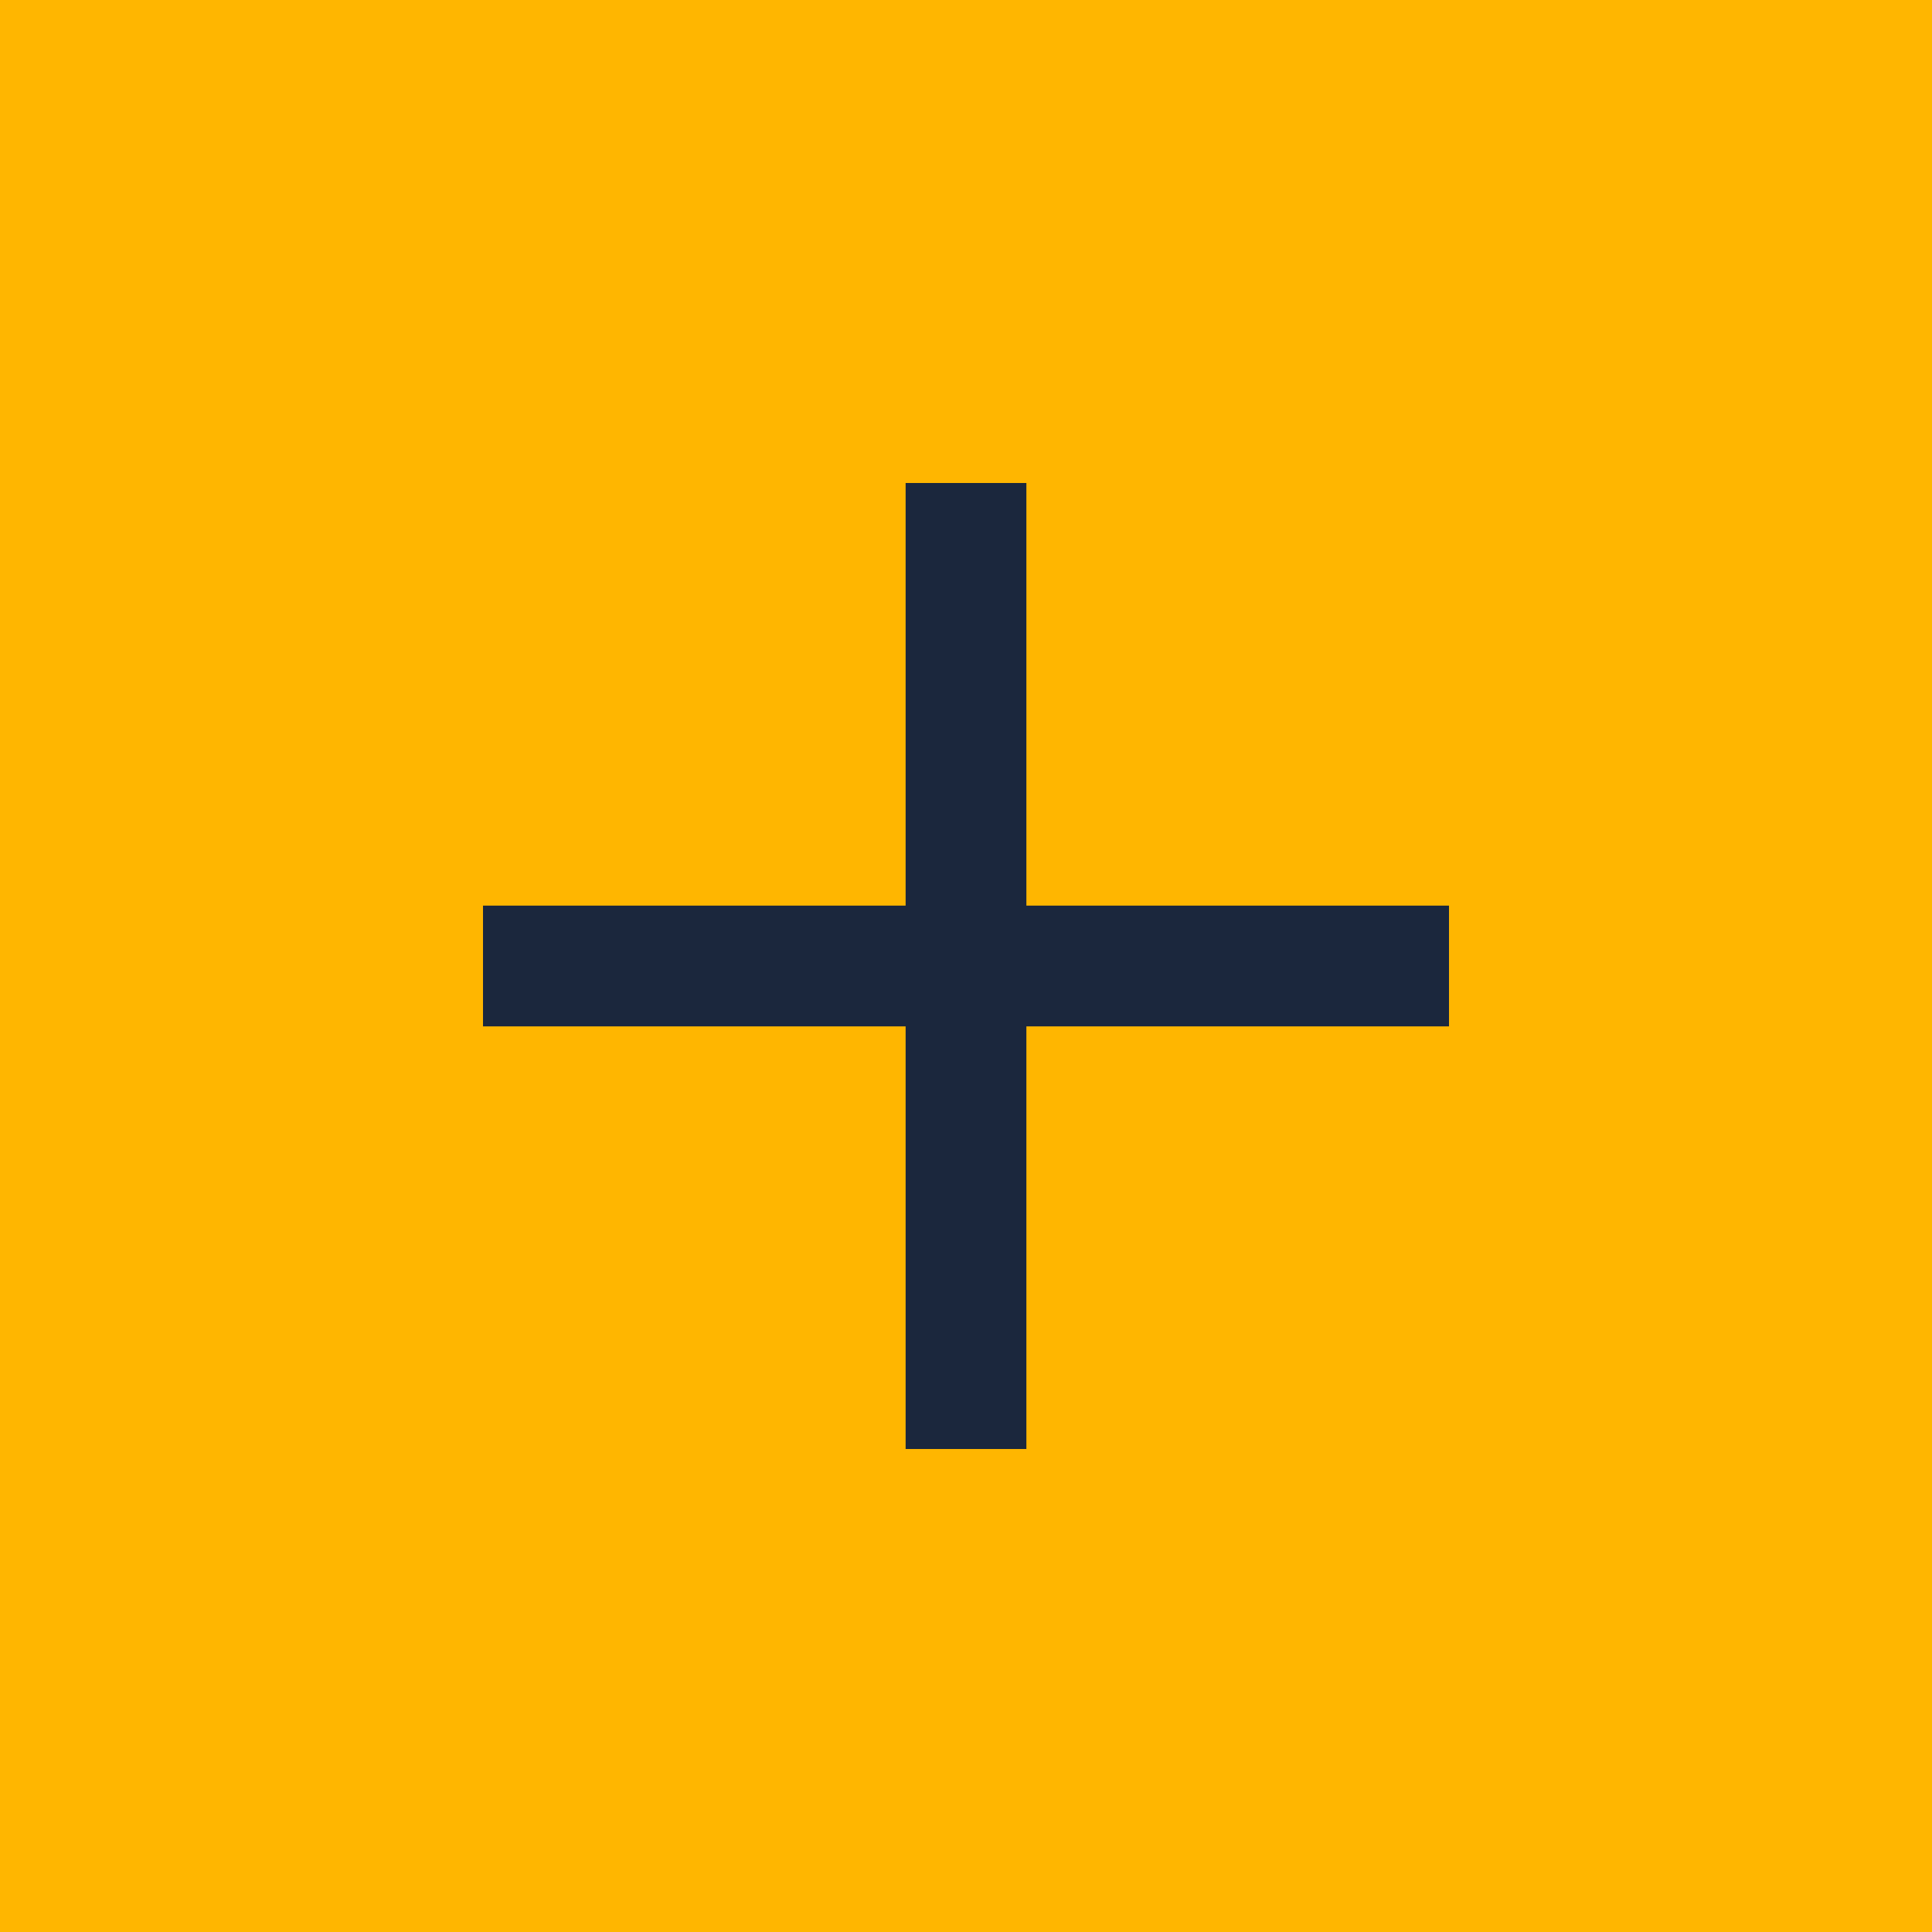<svg width="32" height="32" viewBox="0 0 32 32" fill="none" xmlns="http://www.w3.org/2000/svg">
<rect width="32" height="32" fill="#FFB600"/>
<path fill-rule="evenodd" clip-rule="evenodd" d="M17 15V8H15L15 15H8V17H15L15 24H17V17H24V15H17Z" fill="#1B273D"/>
</svg>
